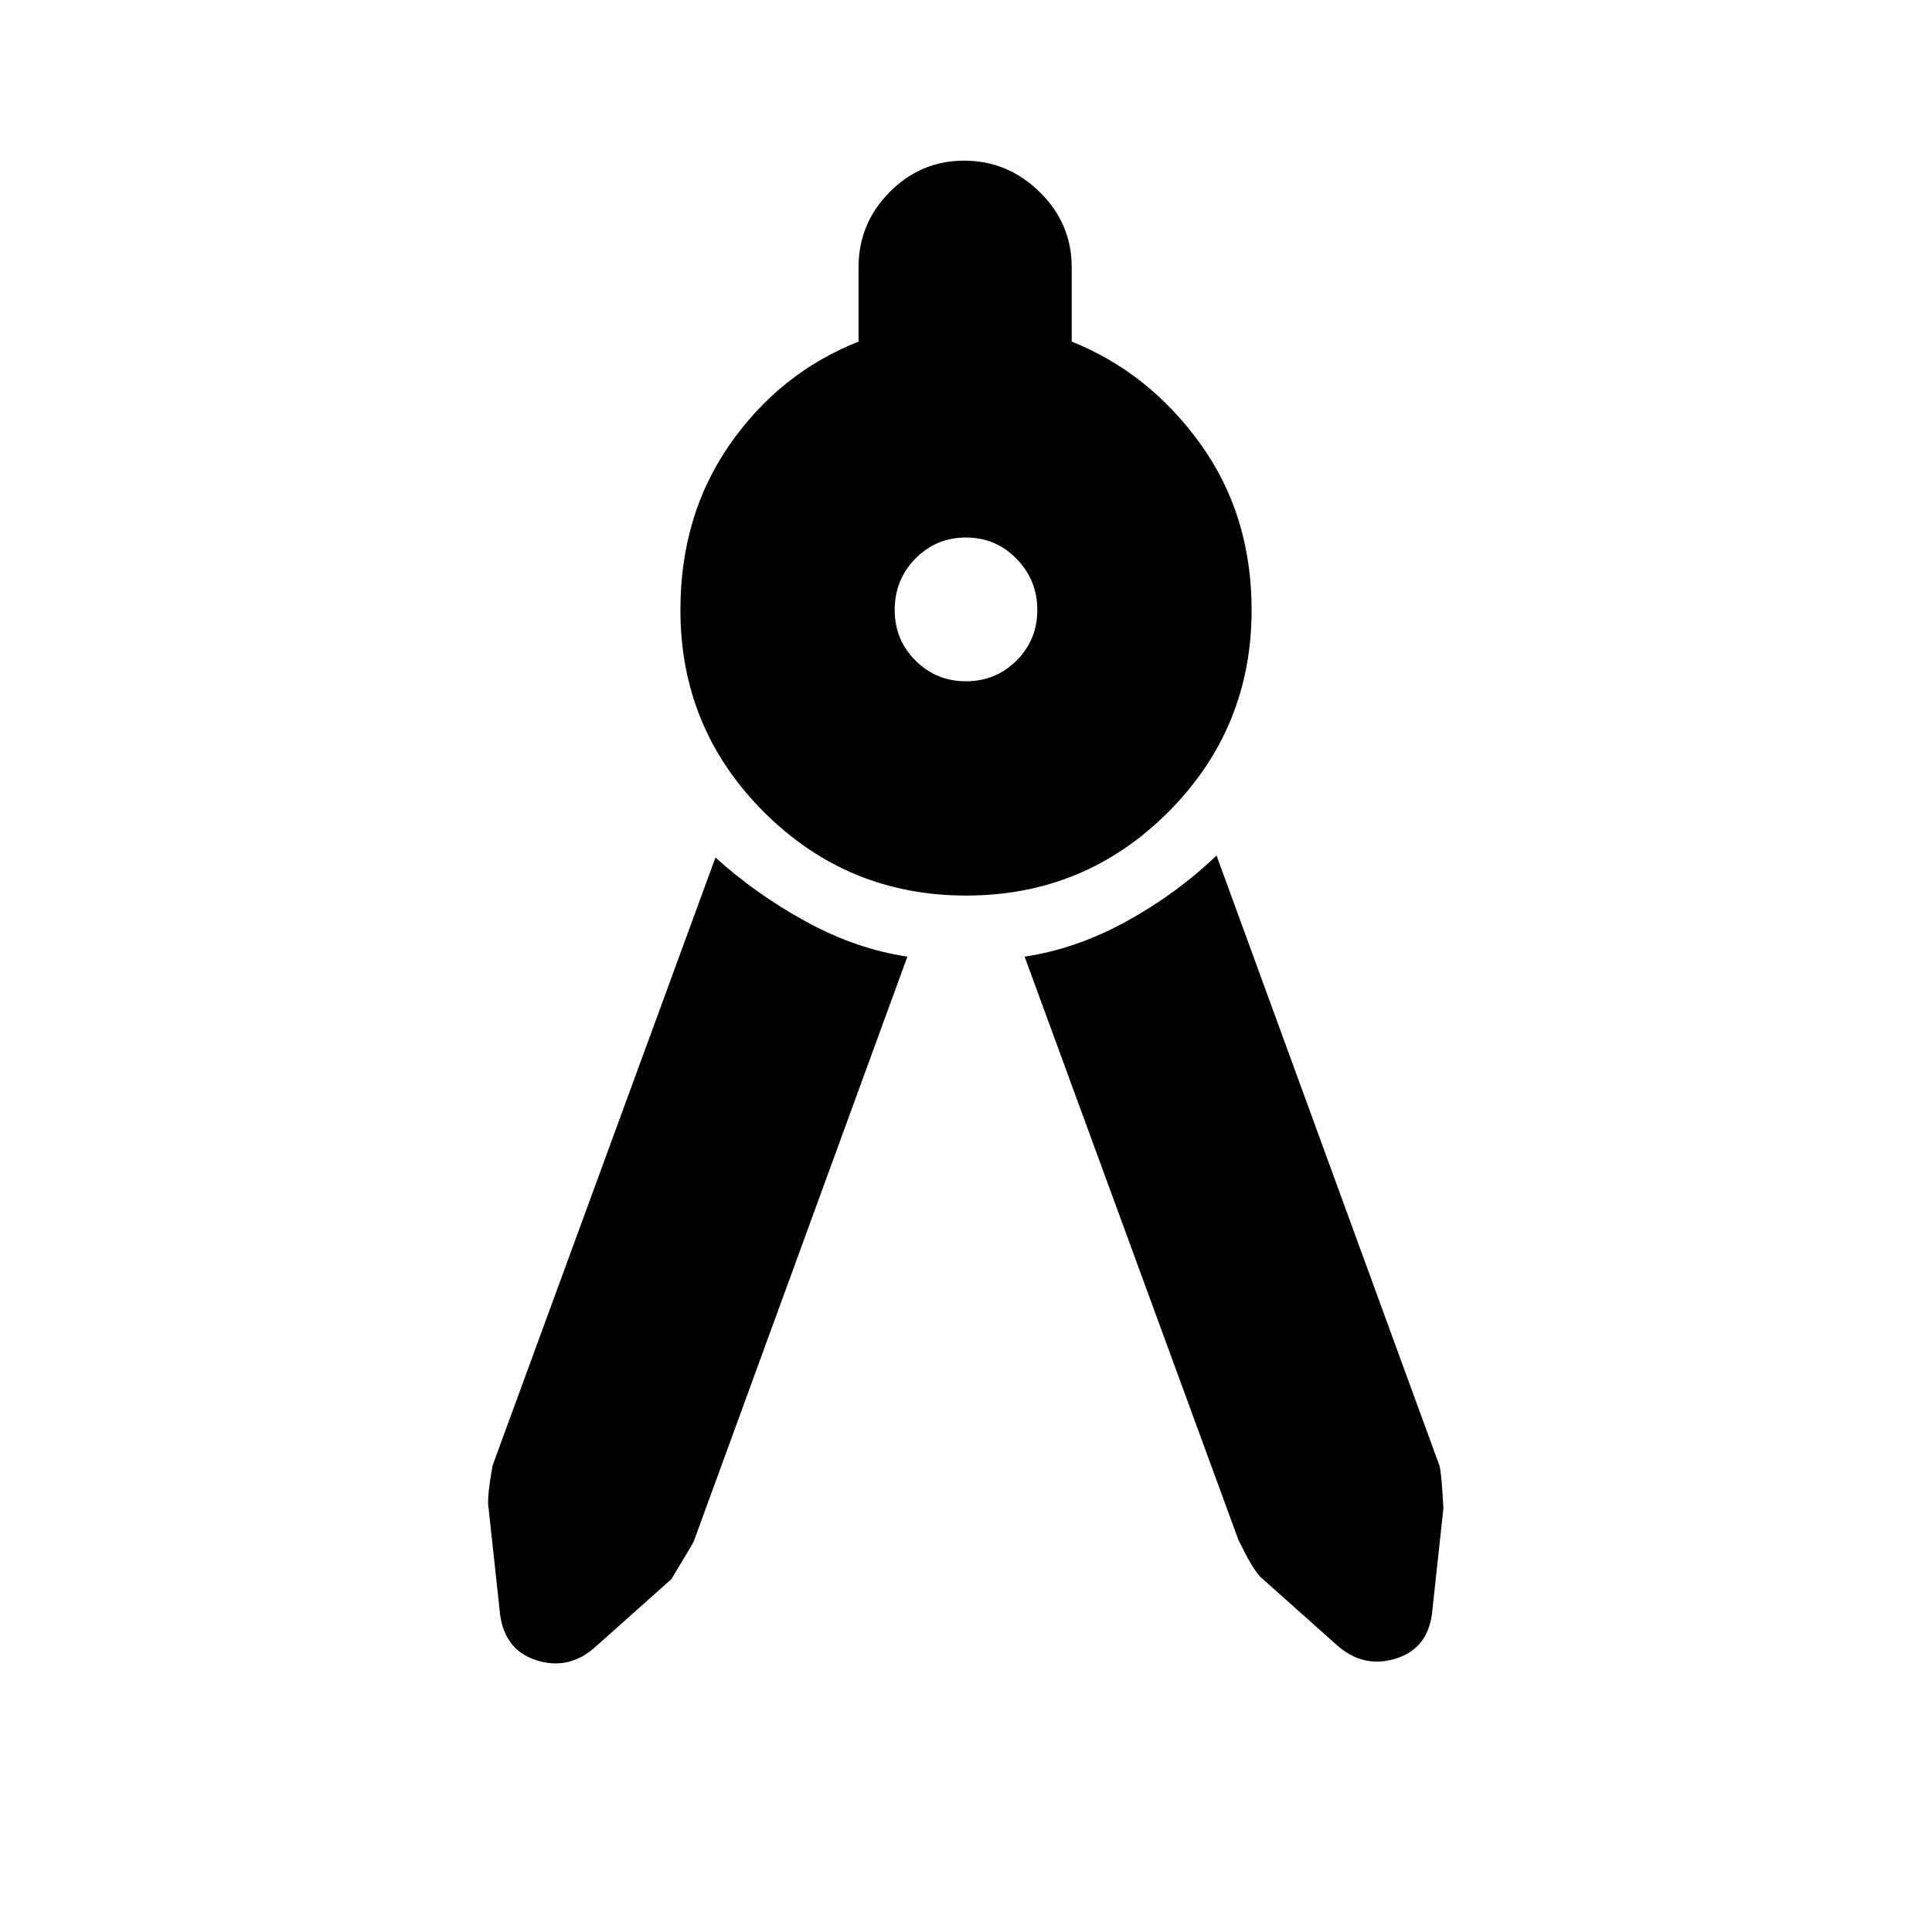 <svg xmlns="http://www.w3.org/2000/svg" height="20" viewBox="0 -960 960 960" width="20"><path d="m450.87-484.65-106.2 290.71q-.97 1.94-11.1 18.64l-37.86 33.75q-13.28 11.81-29.59 6.38-16.32-5.43-17.9-25.09l-5.44-50.3q-1-4.57 2-21.27l110.74-302.08q19.57 17.82 44.52 31.6 24.95 13.77 50.83 17.66ZM480.1-515q-58.93 0-100.47-41.47-41.54-41.48-41.54-100.44 0-47.21 24.76-82.56 24.76-35.36 63.76-50.79v-36.96q0-21.77 15.46-37.36 15.47-15.59 37.05-15.59t37.49 15.59q15.91 15.59 15.91 37.36v36.96q38.44 15.43 63.92 50.79 25.47 35.35 25.47 82.56 0 58.96-41.44 100.44Q539.03-515 480.1-515Zm-.09-106.48q14.82 0 25.12-10.31t10.3-25.13q0-14.83-10.31-25.41t-25.13-10.58q-14.82 0-25.12 10.47t-10.3 25.53q0 14.82 10.31 25.12 10.31 10.31 25.13 10.31Zm29.12 136.83q25.88-3.89 50.83-17.66 24.95-13.78 44.52-32.6l110.76 303.16q.98 2.92 1.98 21.19l-5.44 50.3q-1.58 19.09-17.9 24.3-16.31 5.22-29.59-6.59l-37.86-33.75q-4.13-4.13-11.13-18.7L509.13-484.65Z"/></svg>